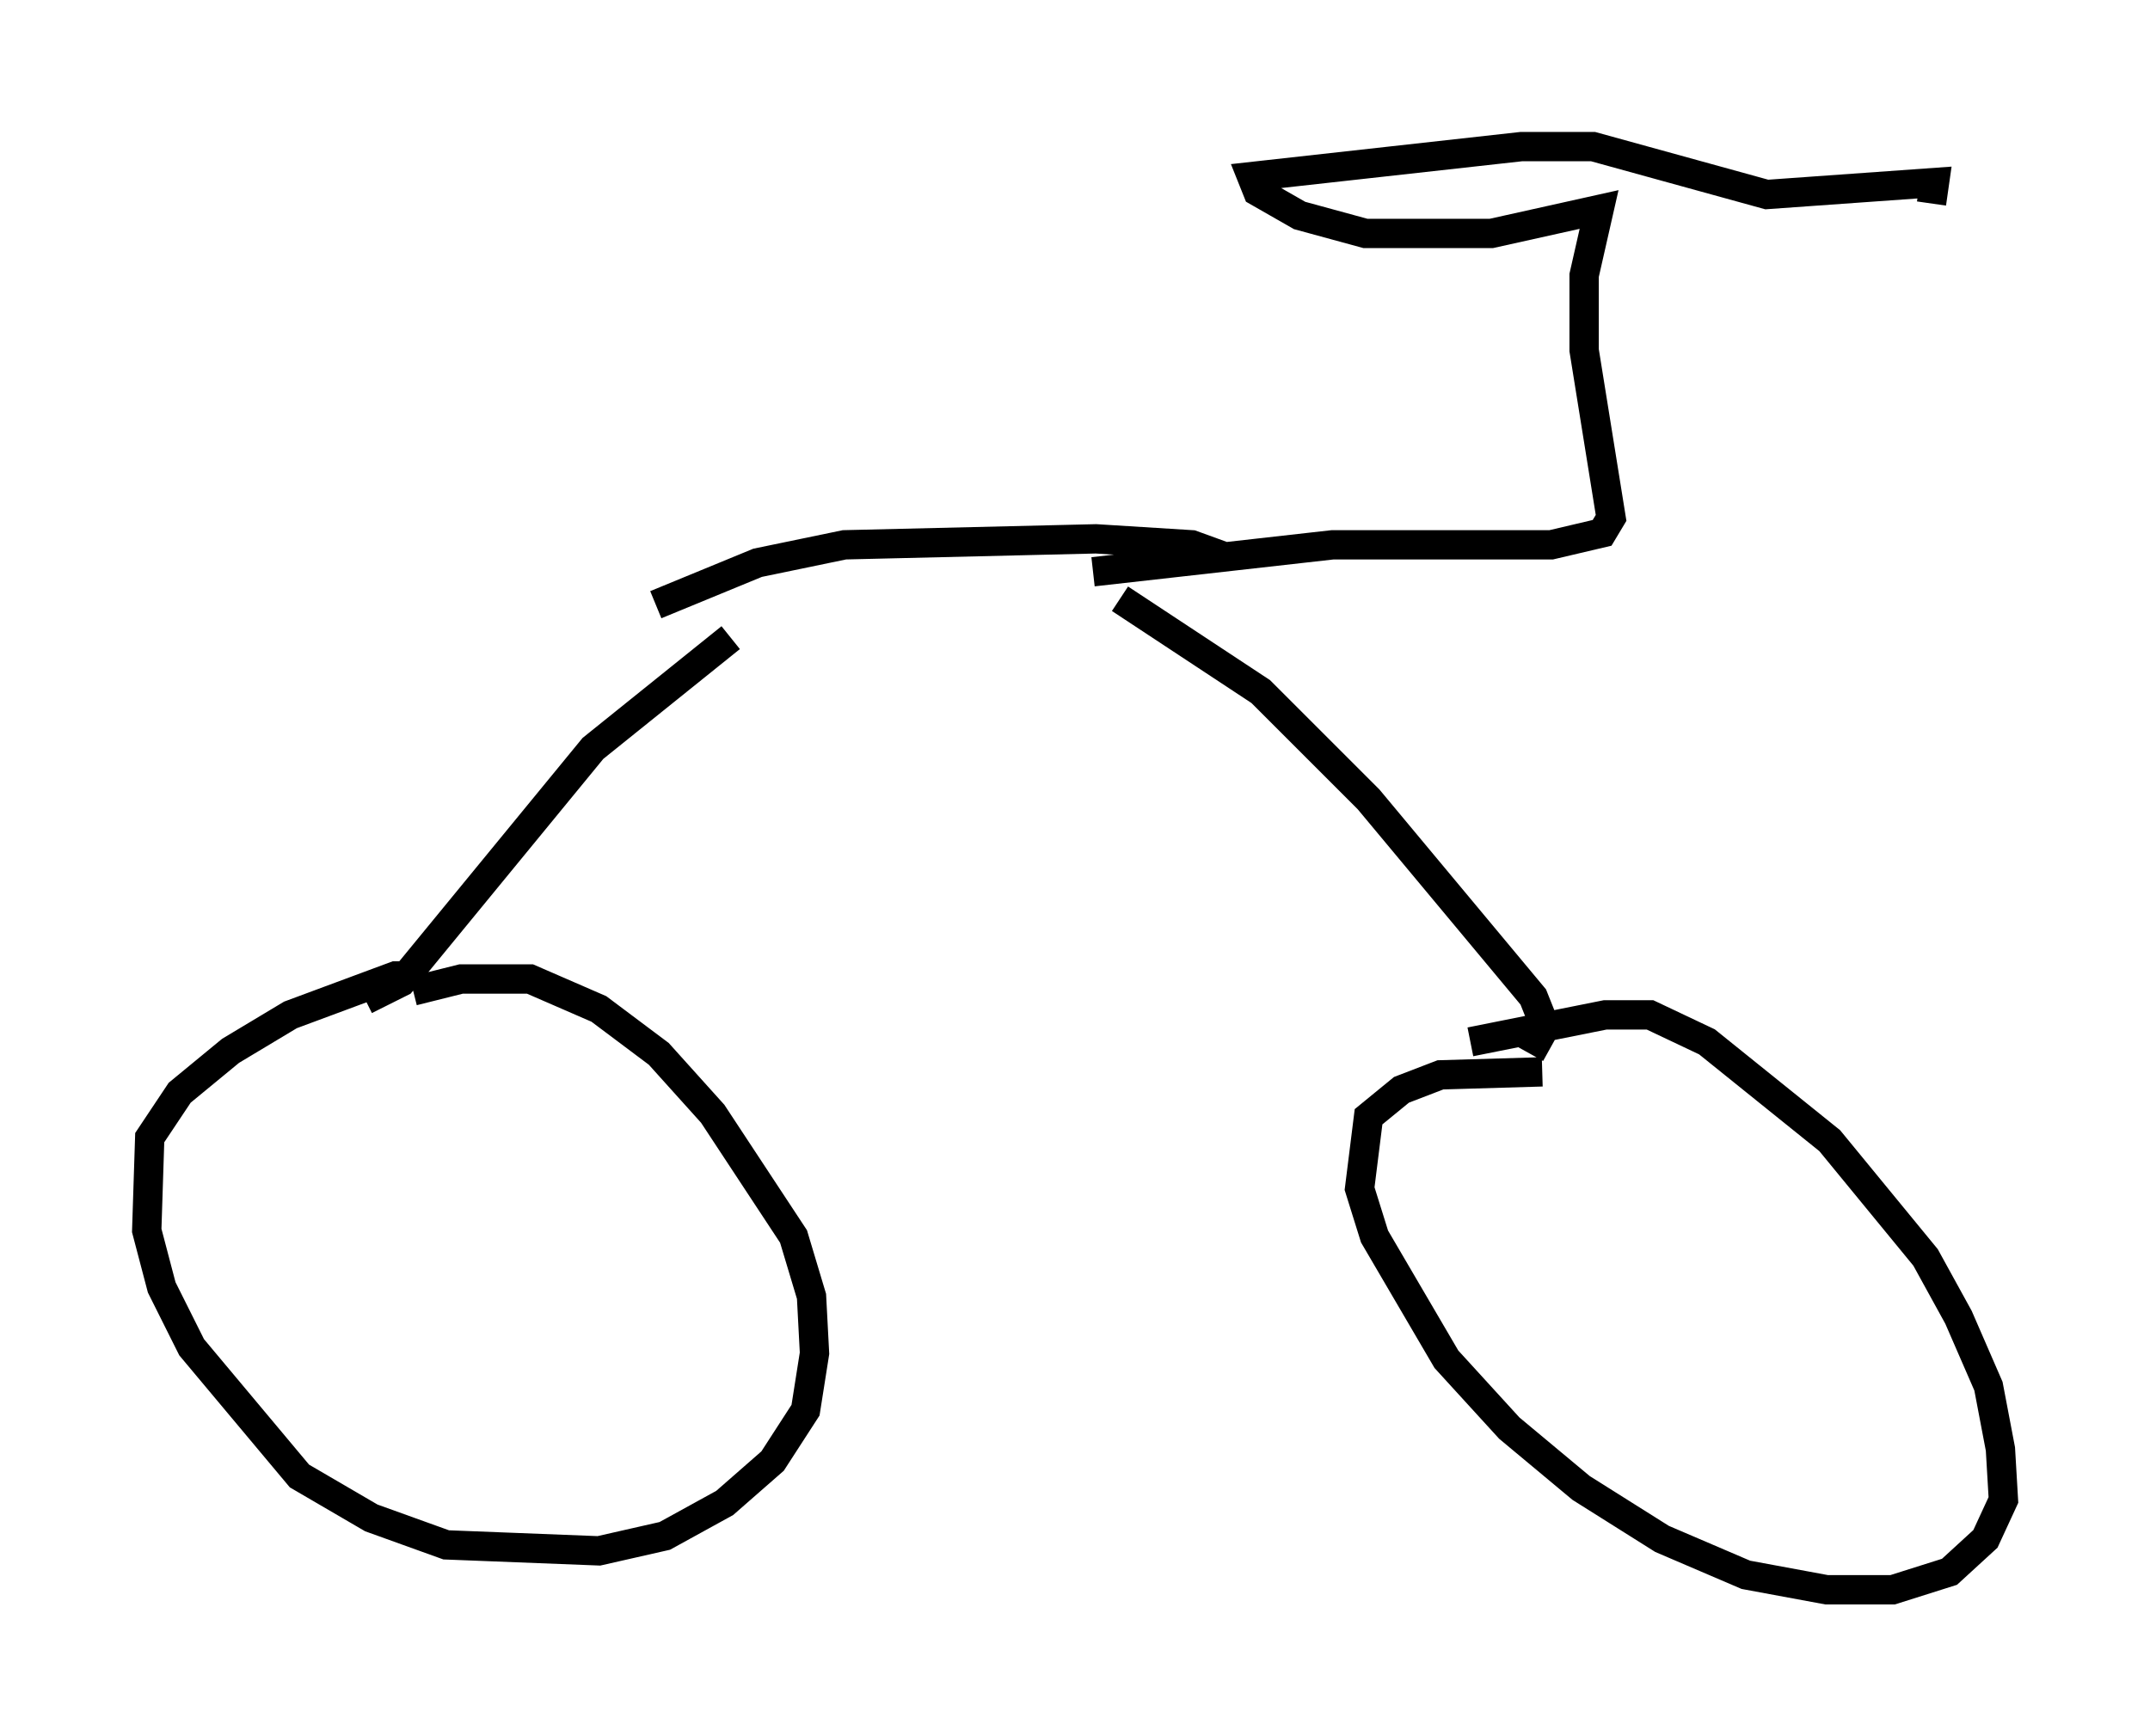 <?xml version="1.0" encoding="utf-8" ?>
<svg baseProfile="full" height="59.205" version="1.1" width="73.292" xmlns="http://www.w3.org/2000/svg" xmlns:ev="http://www.w3.org/2001/xml-events" xmlns:xlink="http://www.w3.org/1999/xlink"><defs /><rect fill="white" height="59.205" width="73.292" x="0" y="0" /><path d="M10.819, 35.319 m3.267, -1.531 l1.633, -0.408 2.348, 0.0 l2.348, 1.021 2.042, 1.531 l1.838, 2.042 2.756, 4.185 l0.613, 2.042 0.102, 1.94 l-0.306, 1.94 -1.123, 1.735 l-1.633, 1.429 -2.042, 1.123 l-2.246, 0.51 -5.206, -0.204 l-2.552, -0.919 -2.45, -1.429 l-3.675, -4.39 -1.021, -2.042 l-0.51, -1.94 0.102, -3.165 l1.021, -1.531 1.735, -1.429 l2.042, -1.225 3.573, -1.327 l0.715, 0.0 m35.934, 2.246 l4.594, -0.919 1.531, 0.0 l1.94, 0.919 4.185, 3.369 l3.267, 3.981 1.123, 2.042 l1.021, 2.348 0.408, 2.144 l0.102, 1.735 -0.613, 1.327 l-1.225, 1.123 -1.94, 0.613 l-2.246, 0.0 -2.756, -0.51 l-2.858, -1.225 -2.756, -1.735 l-2.45, -2.042 -2.144, -2.348 l-2.45, -4.185 -0.51, -1.633 l0.306, -2.45 1.123, -0.919 l1.327, -0.51 3.471, -0.102 m-0.408, -0.613 l0.51, -0.919 -0.408, -1.021 l-5.615, -6.738 -3.675, -3.675 l-4.798, -3.165 m-25.725, 13.679 l1.225, -0.613 6.533, -7.963 l4.696, -3.777 m12.352, -2.246 l8.167, -0.919 7.452, 0.0 l1.735, -0.408 0.306, -0.51 l-0.919, -5.717 0.0, -2.552 l0.51, -2.246 -3.675, 0.817 l-4.288, 0.0 -2.246, -0.613 l-1.429, -0.817 -0.204, -0.51 l9.188, -1.021 2.45, 0.0 l5.921, 1.633 5.717, -0.408 l-0.102, 0.715 m-43.488, 13.679 l3.471, -1.429 2.96, -0.613 l8.575, -0.204 3.267, 0.204 l1.123, 0.408 " fill="none" stroke="black" stroke-width="1" /></svg>
